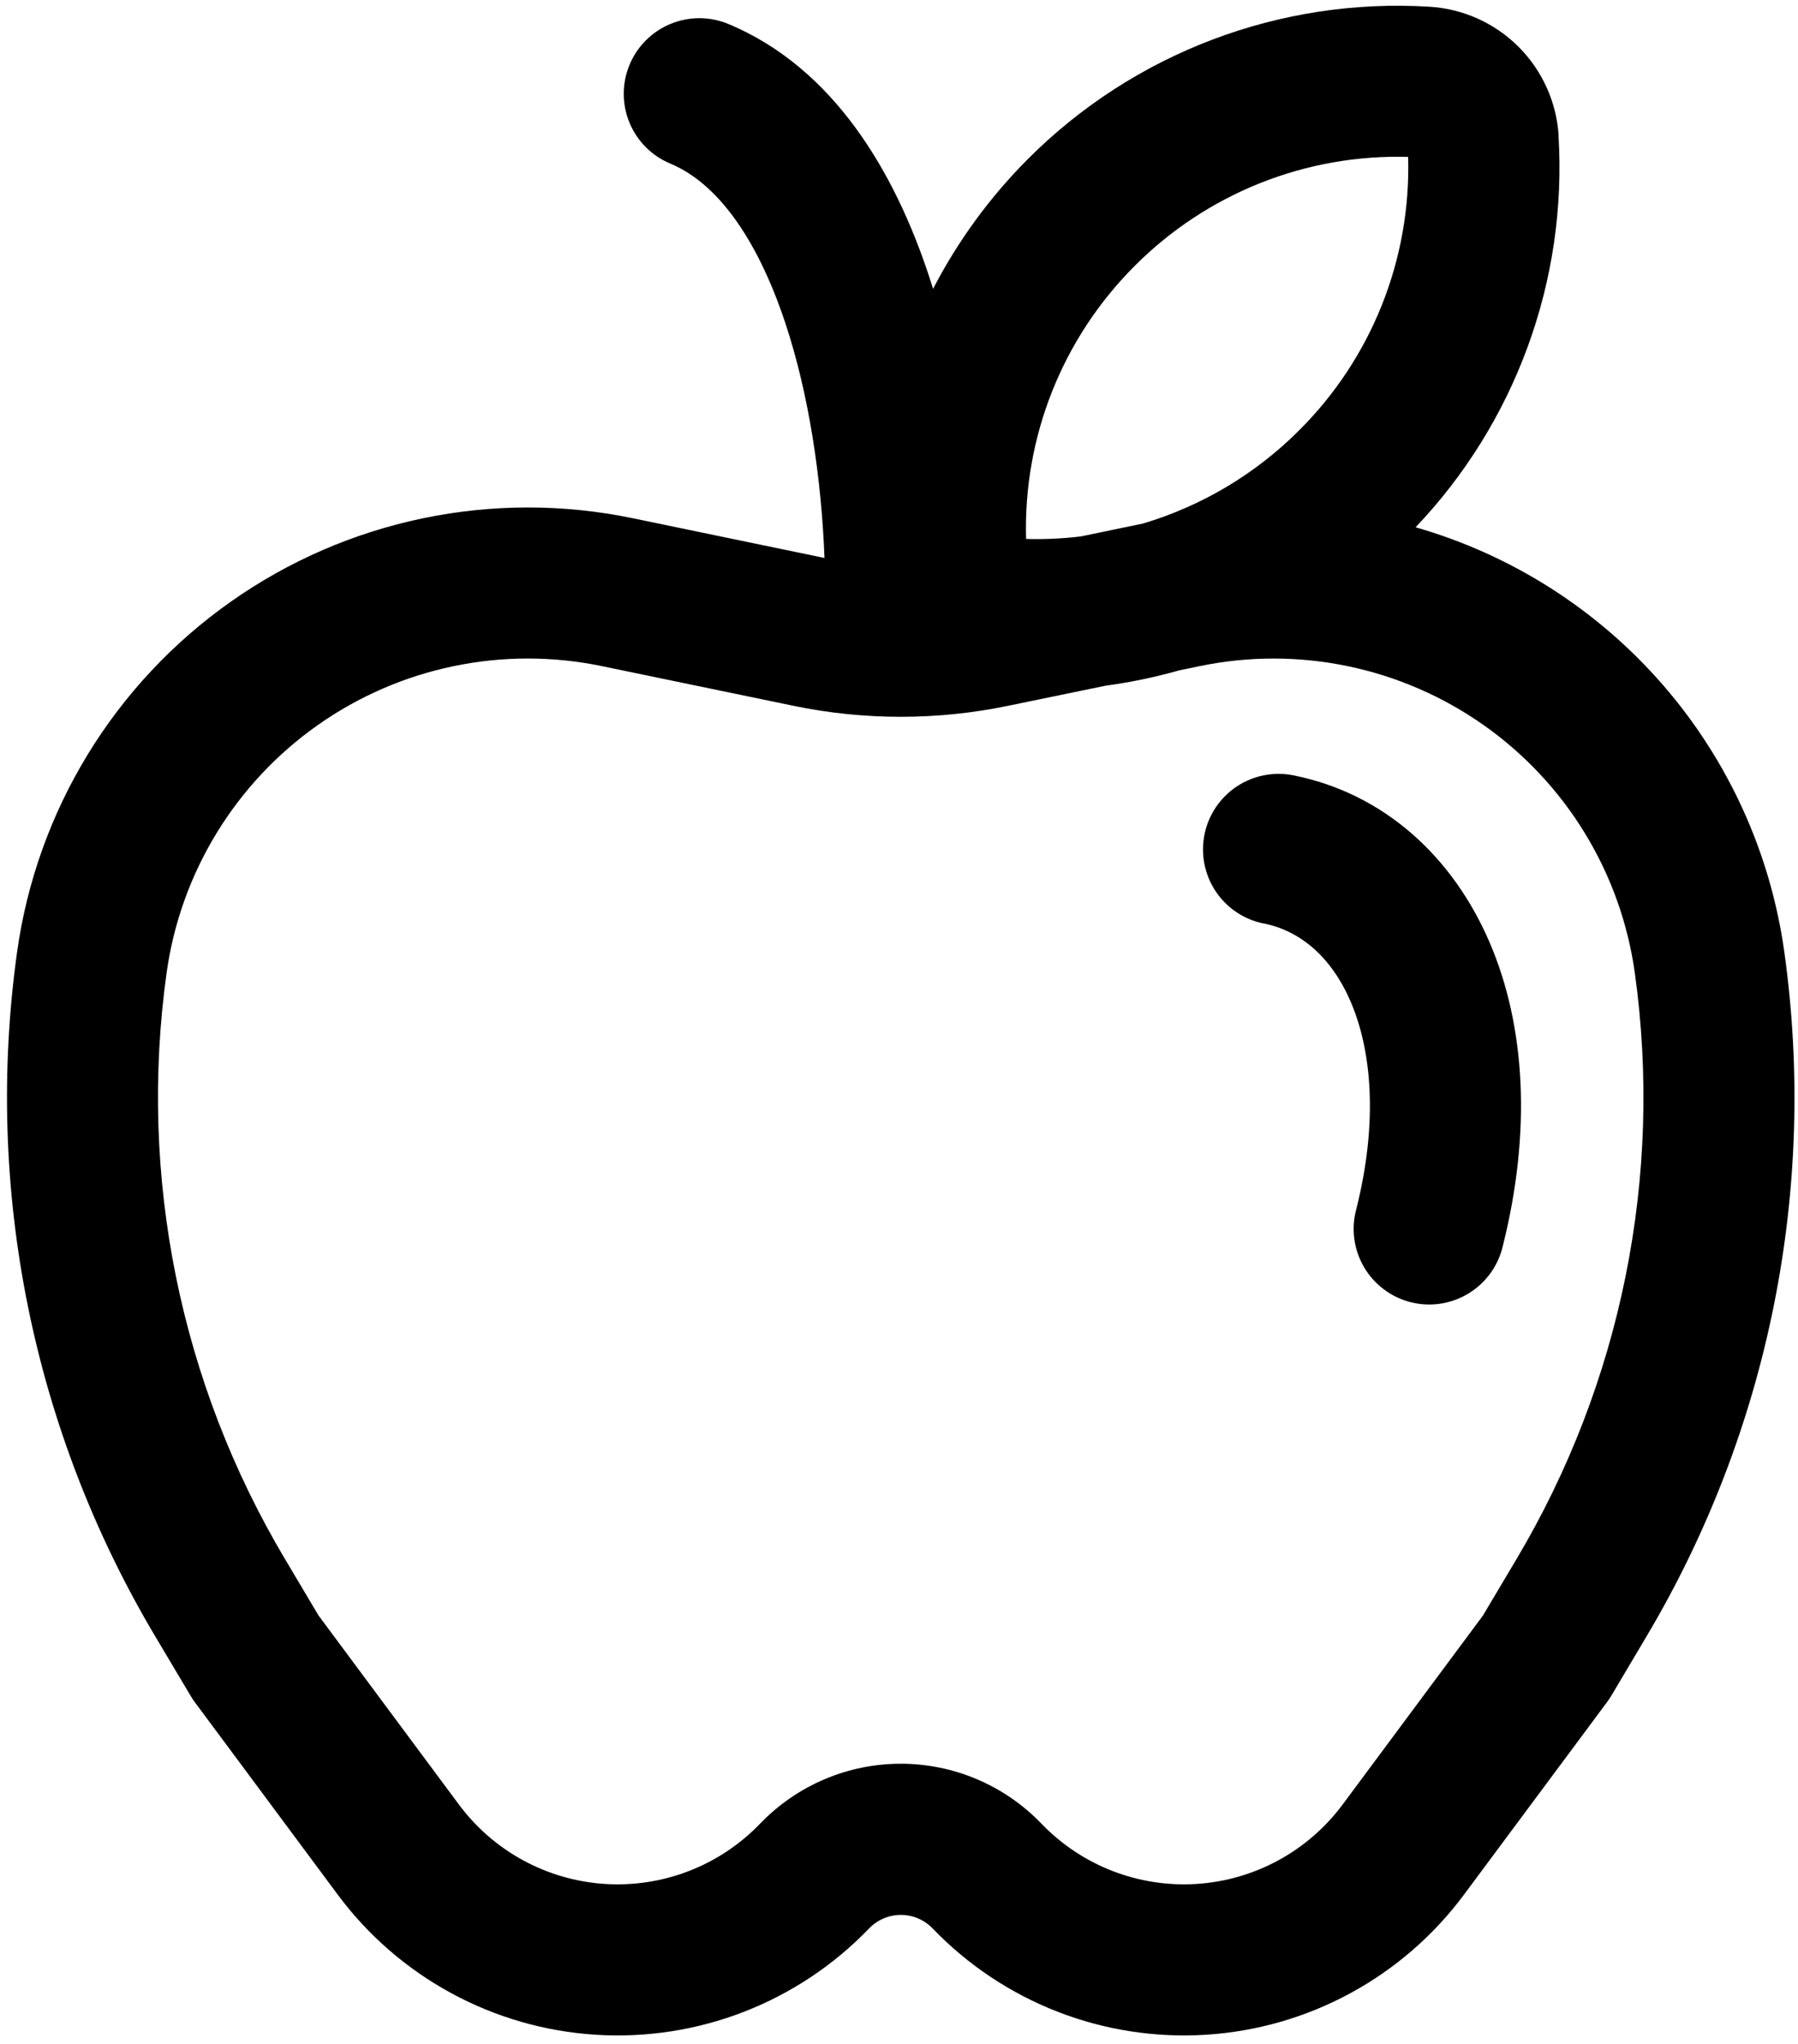 <svg width="168" height="191" viewBox="0 0 168 191" fill="none" xmlns="http://www.w3.org/2000/svg">
<path d="M118.082 86.291C116.245 85.924 114.63 84.842 113.591 83.284C112.552 81.726 112.175 79.819 112.542 77.983C112.909 76.147 113.99 74.531 115.548 73.493C117.106 72.454 119.013 72.076 120.849 72.443C129.35 74.138 135.77 80.087 139.187 88.061C142.576 95.949 143.075 105.815 140.43 116.377C140.223 117.295 139.835 118.162 139.289 118.928C138.742 119.694 138.048 120.343 137.247 120.837C136.446 121.331 135.555 121.659 134.625 121.804C133.695 121.948 132.746 121.905 131.833 121.677C130.92 121.45 130.062 121.042 129.309 120.477C128.556 119.913 127.923 119.204 127.448 118.392C126.973 117.58 126.665 116.681 126.542 115.748C126.419 114.815 126.484 113.867 126.733 112.96C128.804 104.695 128.126 98.086 126.215 93.624C124.332 89.237 121.339 86.94 118.082 86.281L118.082 86.291ZM145.626 12.713C146.028 19.396 145.049 26.091 142.751 32.38C140.453 38.669 136.885 44.417 132.268 49.266C141.236 51.838 149.265 56.956 155.381 64.001C161.497 71.046 165.437 79.715 166.723 88.955C169.821 111.126 165.272 133.691 153.826 152.931L150.531 158.485C150.406 158.689 150.271 158.887 150.126 159.078L136.796 177.02C133.973 180.823 130.355 183.965 126.193 186.227C122.032 188.489 117.428 189.816 112.701 190.117C107.974 190.418 103.239 189.686 98.824 187.97C94.409 186.254 90.422 183.597 87.139 180.183C86.755 179.784 86.294 179.467 85.785 179.25C85.275 179.033 84.727 178.921 84.173 178.921C83.62 178.921 83.072 179.033 82.562 179.25C82.052 179.467 81.592 179.784 81.208 180.183C77.925 183.597 73.937 186.254 69.523 187.97C65.108 189.686 60.373 190.418 55.646 190.117C50.919 189.816 46.315 188.489 42.154 186.227C37.992 183.965 34.374 180.823 31.551 177.02L18.221 159.068C18.079 158.878 17.947 158.68 17.825 158.475L14.521 152.921C3.067 133.688 -1.492 111.126 1.596 88.955C2.507 82.422 4.75 76.145 8.185 70.514C11.62 64.883 16.175 60.017 21.567 56.217C26.959 52.417 33.073 49.764 39.532 48.423C45.99 47.082 52.655 47.081 59.114 48.419L77.01 52.128L77.038 52.128C76.755 44.785 75.607 36.878 73.357 30.119C70.627 21.948 66.843 17.034 62.625 15.283C60.896 14.561 59.525 13.182 58.812 11.45C58.1 9.717 58.105 7.772 58.827 6.043C59.548 4.314 60.927 2.943 62.66 2.23C64.393 1.518 66.338 1.523 68.067 2.245C77.97 6.377 83.599 16.177 86.753 25.647L87.186 26.984C89.504 22.505 92.498 18.409 96.063 14.84C100.945 9.953 106.81 6.158 113.269 3.707C119.728 1.257 126.634 0.206 133.53 0.626C136.677 0.807 139.648 2.137 141.879 4.363C144.11 6.589 145.447 9.557 145.636 12.703L145.626 12.713ZM131.572 14.662C126.848 14.525 122.146 15.357 117.755 17.105C113.365 18.854 109.378 21.482 106.042 24.828C102.695 28.165 100.067 32.152 98.318 36.542C96.57 40.933 95.738 45.635 95.875 50.358C97.582 50.405 99.29 50.326 100.986 50.123L106.795 48.918C112.315 47.271 117.337 44.272 121.405 40.192C124.751 36.855 127.379 32.868 129.128 28.478C130.876 24.087 131.708 19.385 131.572 14.662ZM112.095 62.239L110.193 62.634C107.934 63.274 105.637 63.754 103.321 64.065L94.19 65.948C87.576 67.318 80.752 67.318 74.138 65.948L56.233 62.239C51.666 61.292 46.953 61.293 42.387 62.242C37.82 63.19 33.497 65.066 29.684 67.753C25.872 70.441 22.652 73.882 20.224 77.864C17.795 81.846 16.21 86.284 15.566 90.903C12.922 109.898 16.831 129.226 26.646 145.701L29.762 150.944L42.875 168.604C44.476 170.76 46.527 172.541 48.886 173.823C51.245 175.105 53.855 175.858 56.534 176.028C59.213 176.198 61.898 175.782 64.4 174.809C66.902 173.836 69.162 172.329 71.022 170.393C72.723 168.623 74.764 167.215 77.022 166.253C79.28 165.291 81.709 164.795 84.164 164.795C86.618 164.795 89.048 165.291 91.306 166.253C93.564 167.215 95.605 168.623 97.306 170.393C99.166 172.329 101.426 173.836 103.928 174.809C106.43 175.782 109.115 176.198 111.794 176.028C114.473 175.858 117.083 175.105 119.442 173.823C121.801 172.541 123.852 170.76 125.453 168.604L138.566 150.944L141.682 145.701C151.494 129.225 155.399 109.897 152.753 90.903C152.109 86.285 150.524 81.848 148.096 77.866C145.668 73.885 142.449 70.444 138.637 67.757C134.826 65.07 130.504 63.194 125.938 62.245C121.373 61.296 116.661 61.294 112.095 62.239Z" fill="black"/>
</svg>
